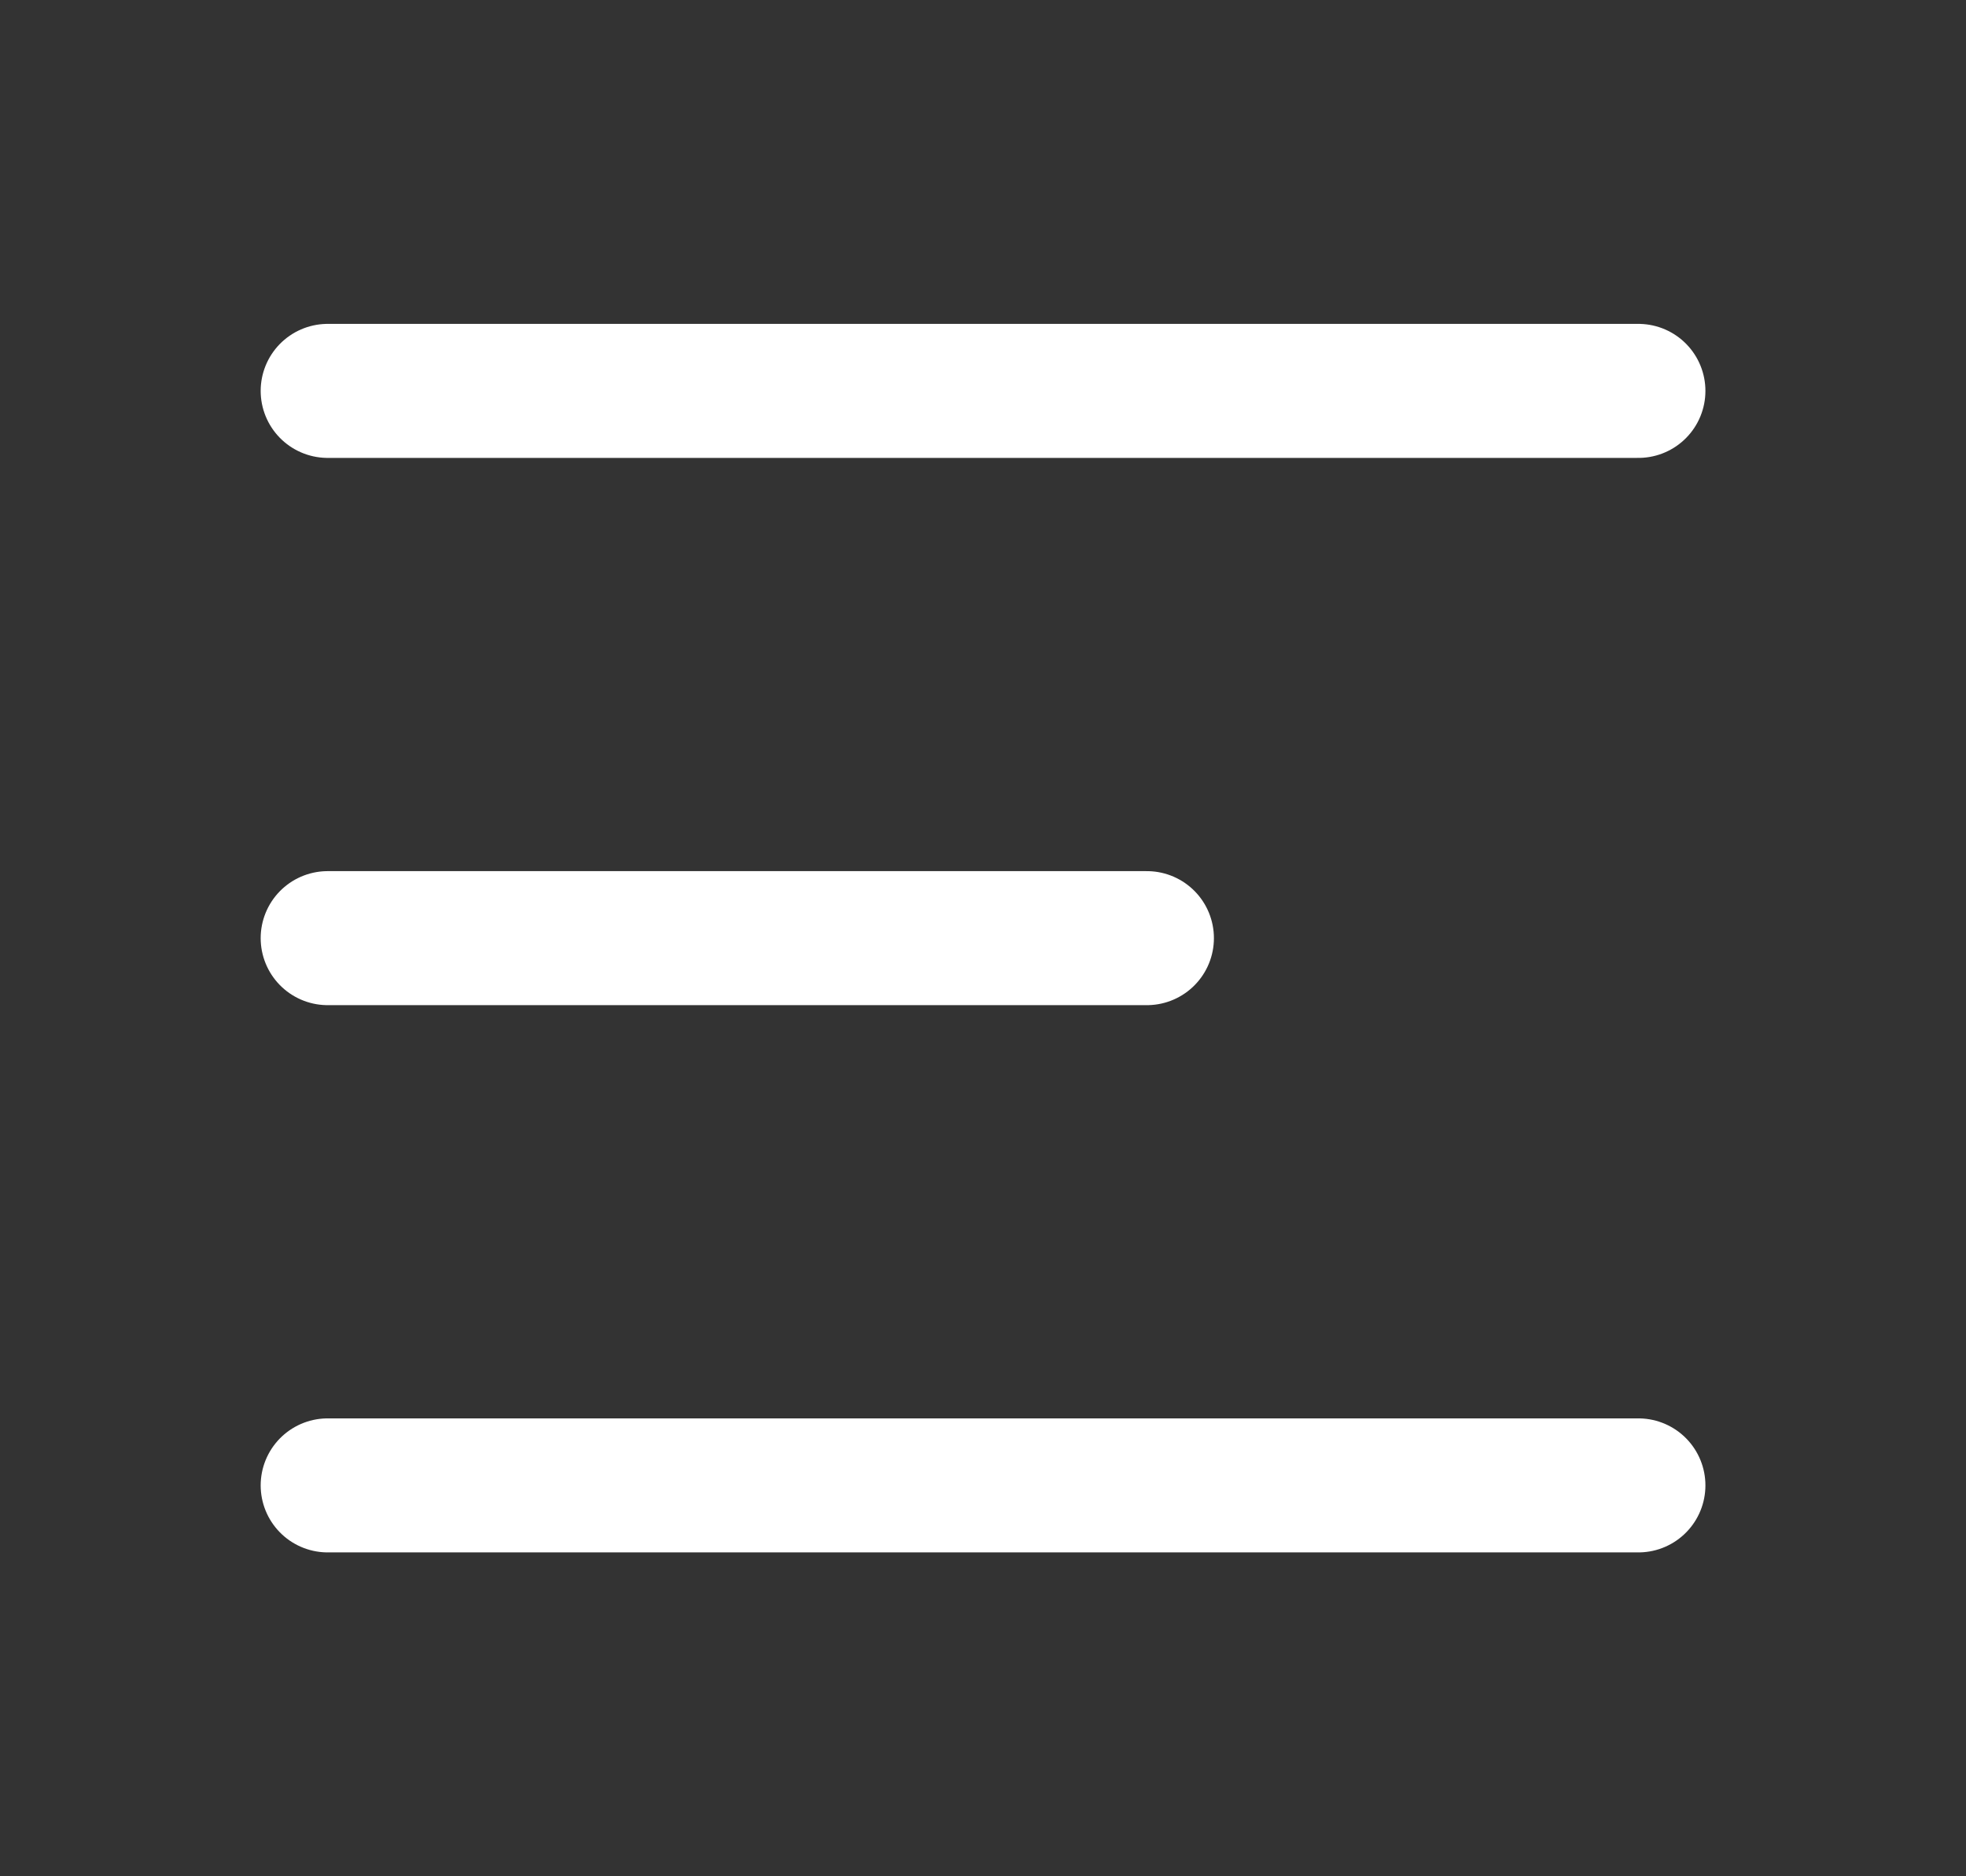 <svg width="22" height="21" viewBox="0 0 22 21" fill="none" xmlns="http://www.w3.org/2000/svg">
<rect x="0" y="0" width="22" height="21" fill="#333333" stroke="none"/>
<path d="M3.667 10.5L12.834 10.5" stroke="white" stroke-width="1.5" stroke-linecap="round" stroke-linejoin="round"/>
<path d="M3.667 16.625L18.334 16.625" stroke="white" stroke-width="1.5" stroke-linecap="round" stroke-linejoin="round"/>
<path d="M3.667 4.375L18.334 4.375" stroke="white" stroke-width="1.5" stroke-linecap="round" stroke-linejoin="round"/>
</svg>
